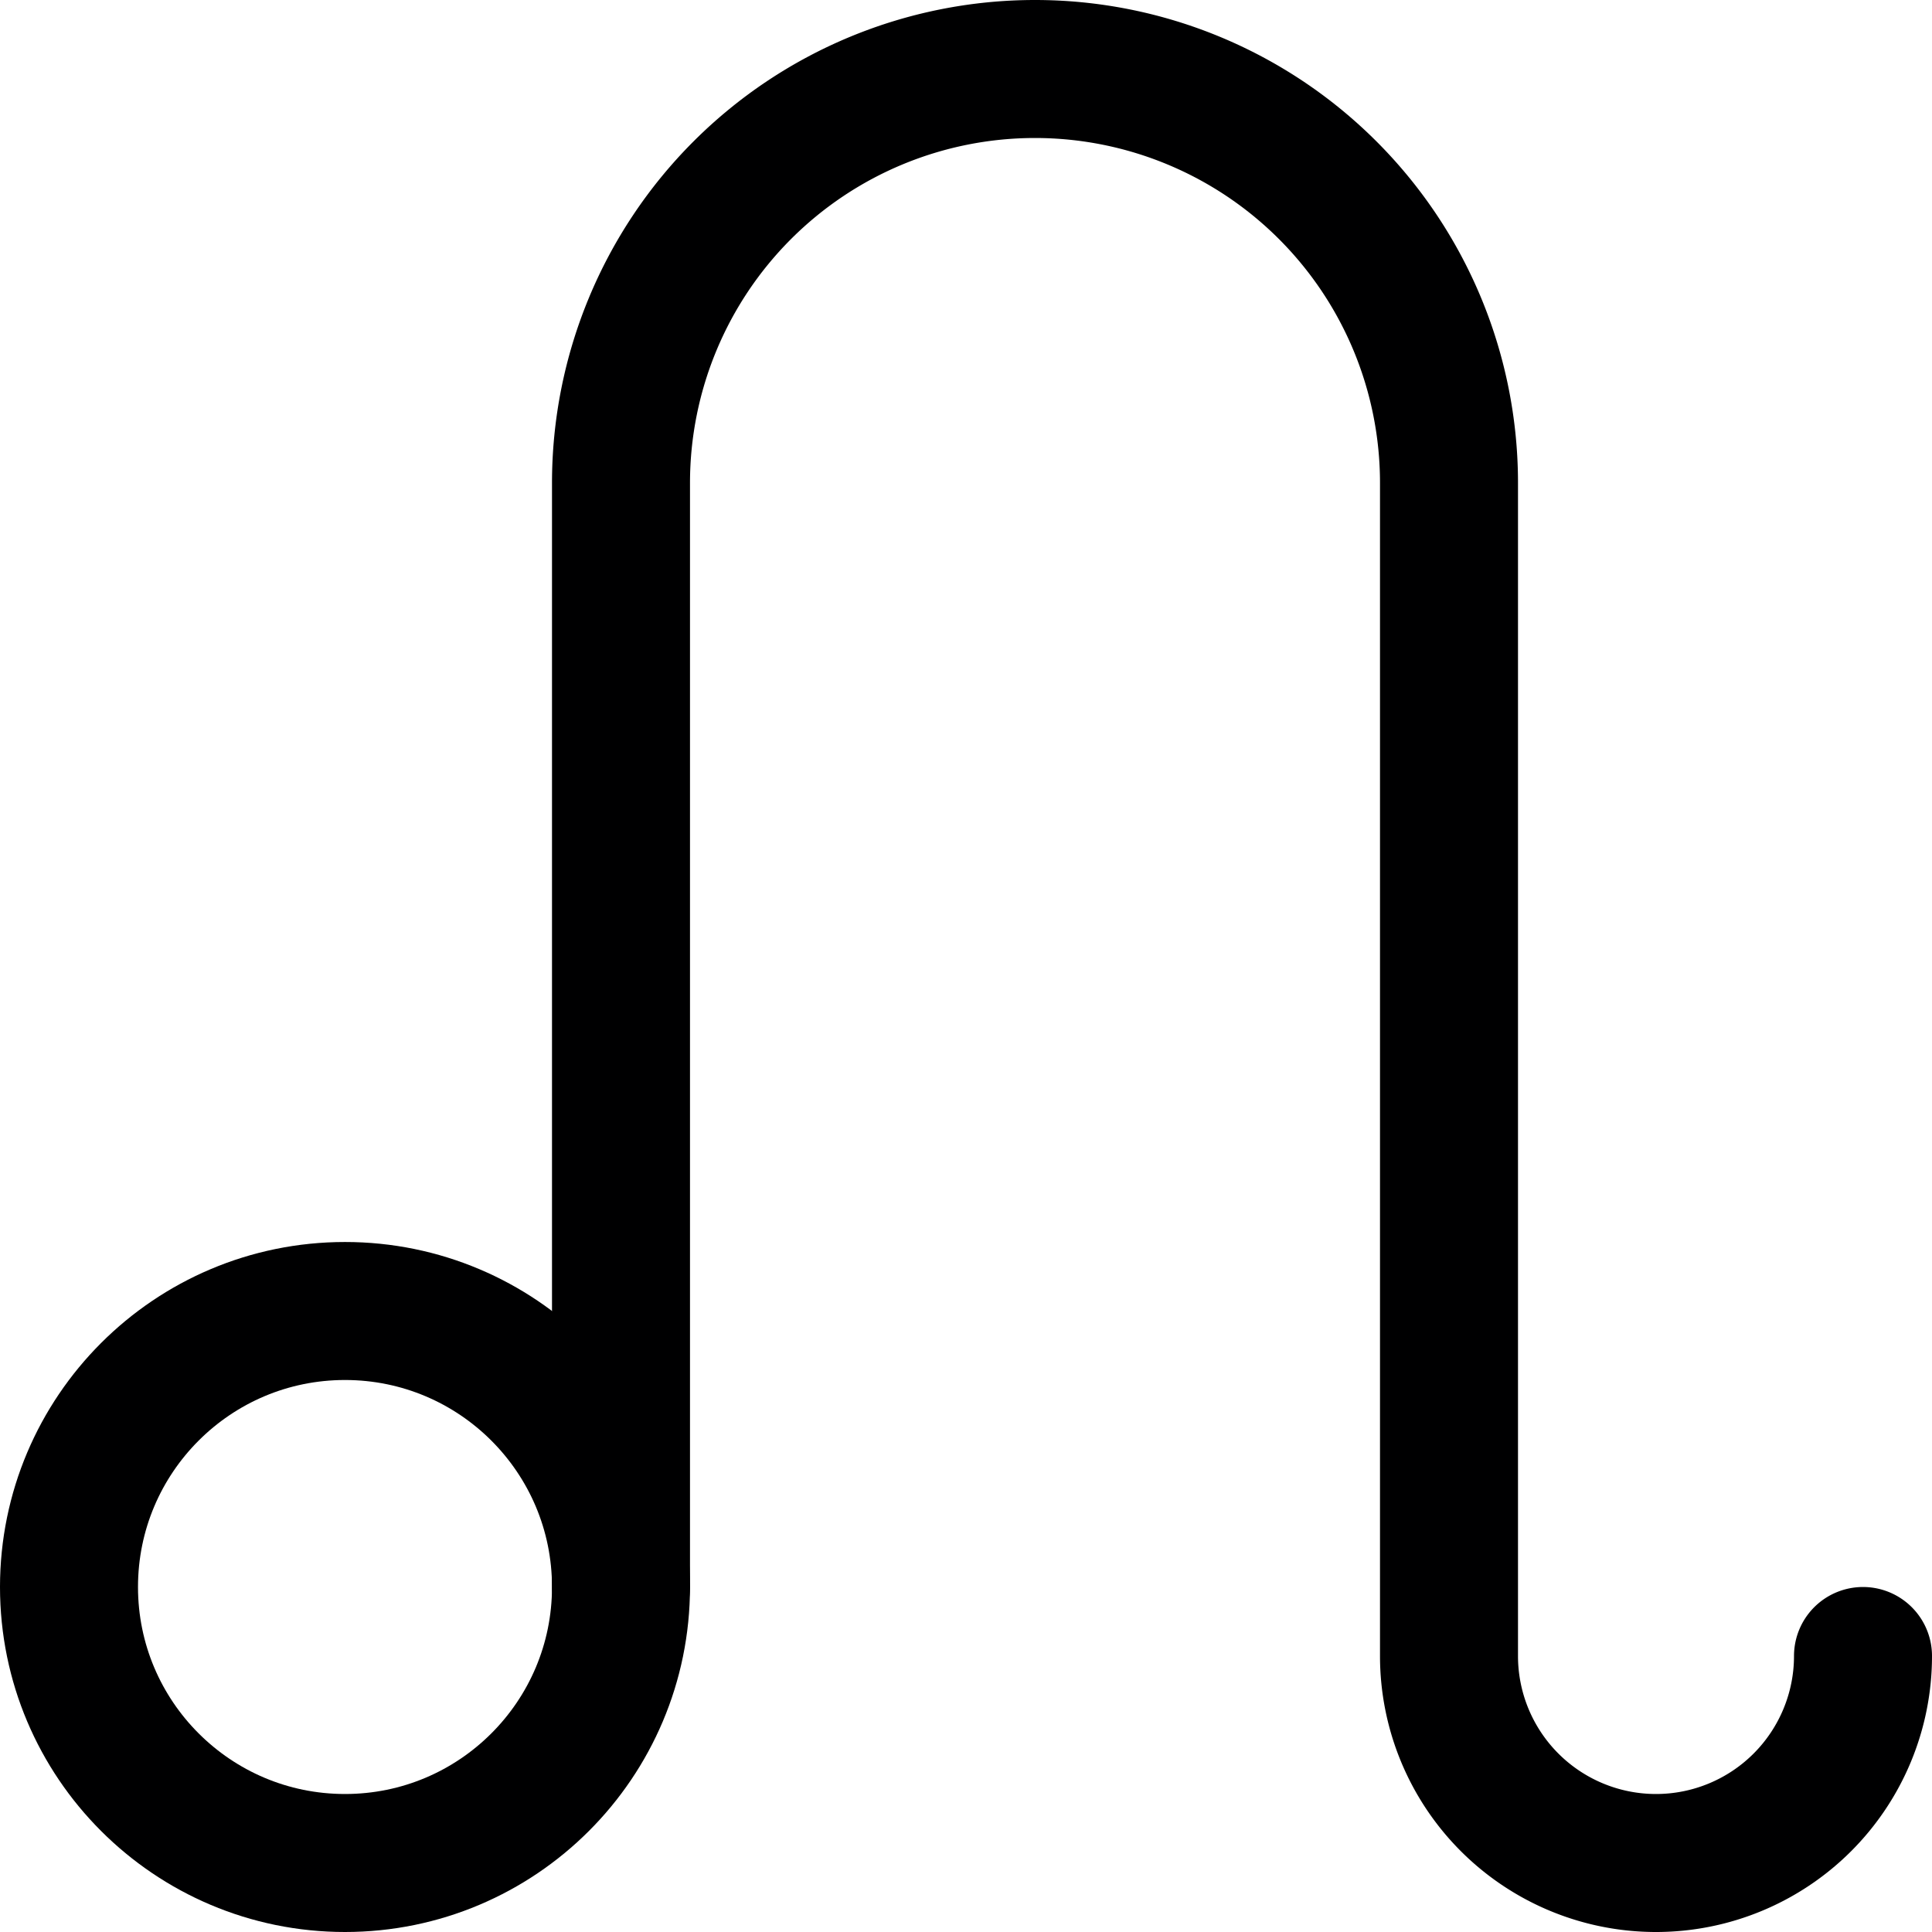 <svg xmlns="http://www.w3.org/2000/svg" viewBox="0 0 14 14">
  <g>
    <circle cx="2.5" cy="11.5" r="2" style="fill: none;stroke: #000001;stroke-linecap: round;stroke-linejoin: round"/>
    <path d="M13.5,12a1.5,1.5,0,0,1-3,0V3.5a3,3,0,0,0-6,0v8" style="fill: none;stroke: #000001;stroke-linecap: round;stroke-linejoin: round"/>
  </g>
</svg>
